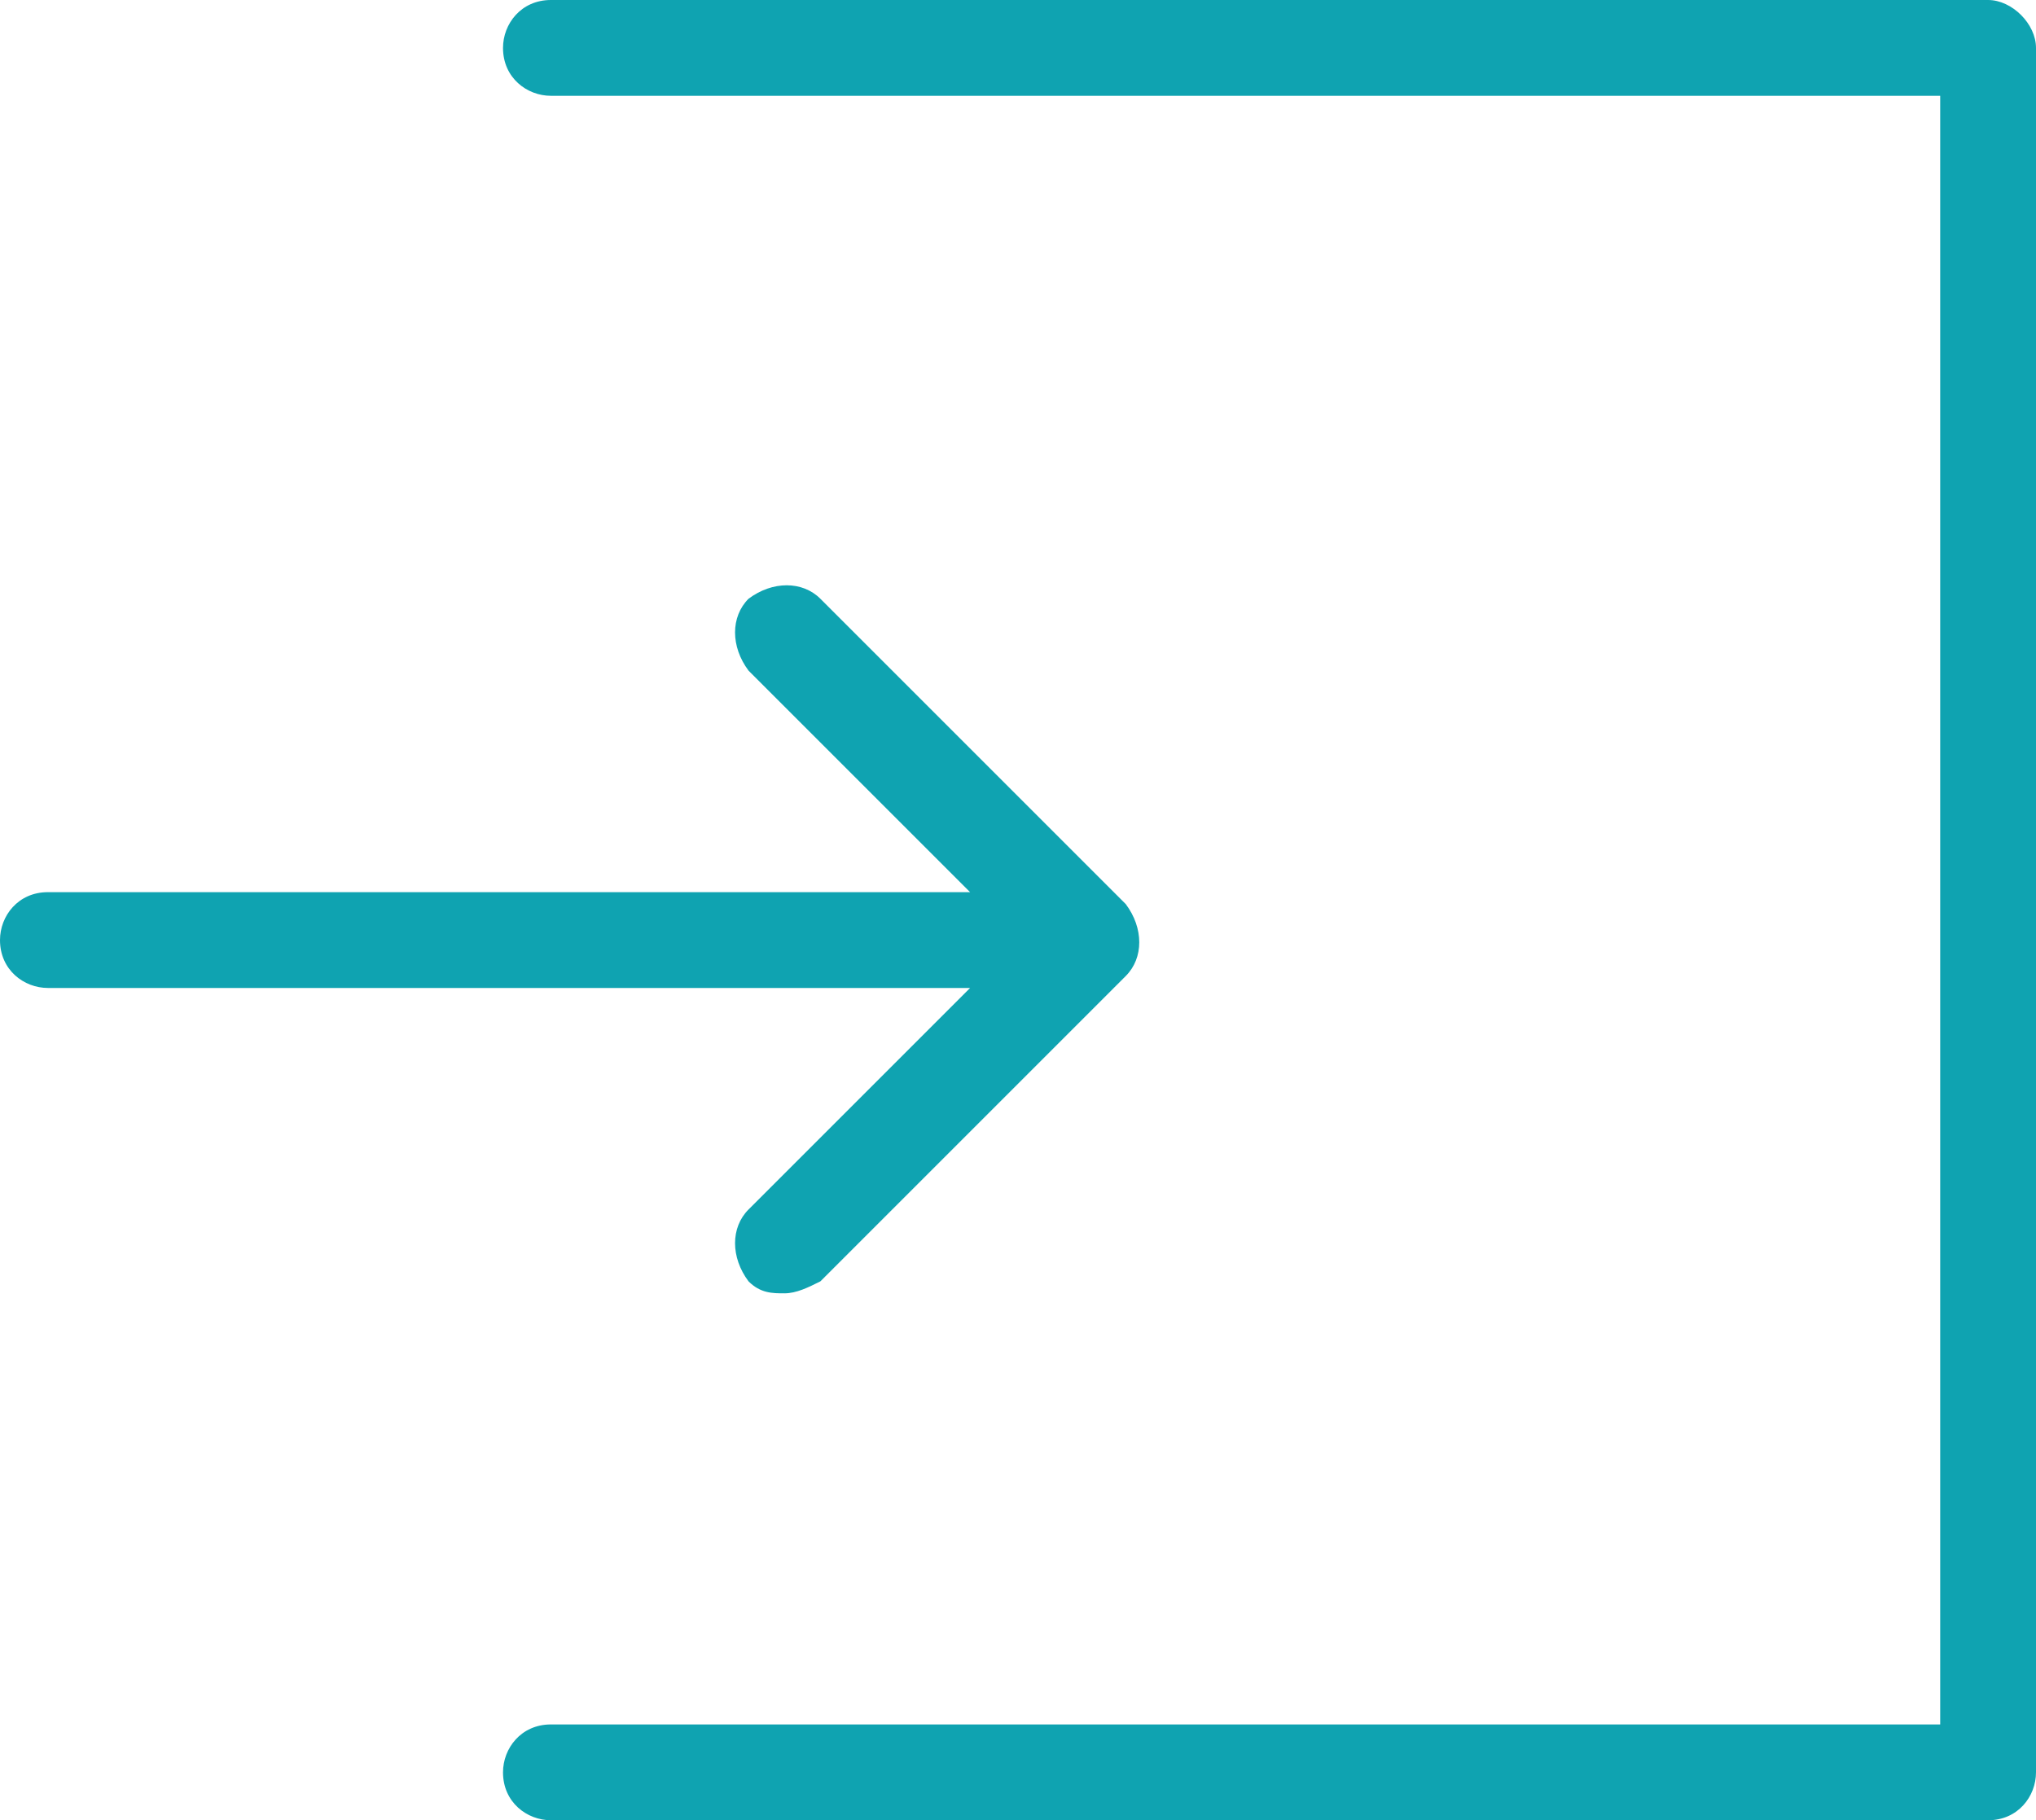 <?xml version="1.0" encoding="utf-8"?>
<!-- Generator: Adobe Illustrator 19.2.0, SVG Export Plug-In . SVG Version: 6.00 Build 0)  -->
<svg version="1.1" id="Capa_1" xmlns="http://www.w3.org/2000/svg" xmlns:xlink="http://www.w3.org/1999/xlink" x="0px" y="0px"
	 viewBox="0 0 34 30.4" style="enable-background:new 0 0 34 30.4;" xml:space="preserve">
<style type="text/css">
	.st0{fill:#0FA3B1;}
</style>
<g>
	<g>
		<path class="st0" d="M33.2,0h-24C8.7,0,8.4,0.4,8.4,0.8c0,0.5,0.4,0.8,0.8,0.8h23.2v27.2H9.2c-0.5,0-0.8,0.4-0.8,0.8
			c0,0.5,0.4,0.8,0.8,0.8h24c0.5,0,0.8-0.4,0.8-0.8V0.8C34,0.4,33.6,0,33.2,0z"/>
		<path class="st0" d="M12.5,20.2c-0.3,0.3-0.3,0.8,0,1.2c0.2,0.2,0.4,0.2,0.6,0.2c0.2,0,0.4-0.1,0.6-0.2l5.1-5.1
			c0.3-0.3,0.3-0.8,0-1.2l-5.1-5.1c-0.3-0.3-0.8-0.3-1.2,0c-0.3,0.3-0.3,0.8,0,1.2l3.7,3.7H0.8c-0.5,0-0.8,0.4-0.8,0.8
			c0,0.5,0.4,0.8,0.8,0.8h15.4L12.5,20.2z"/>
	</g>
</g>
</svg>
